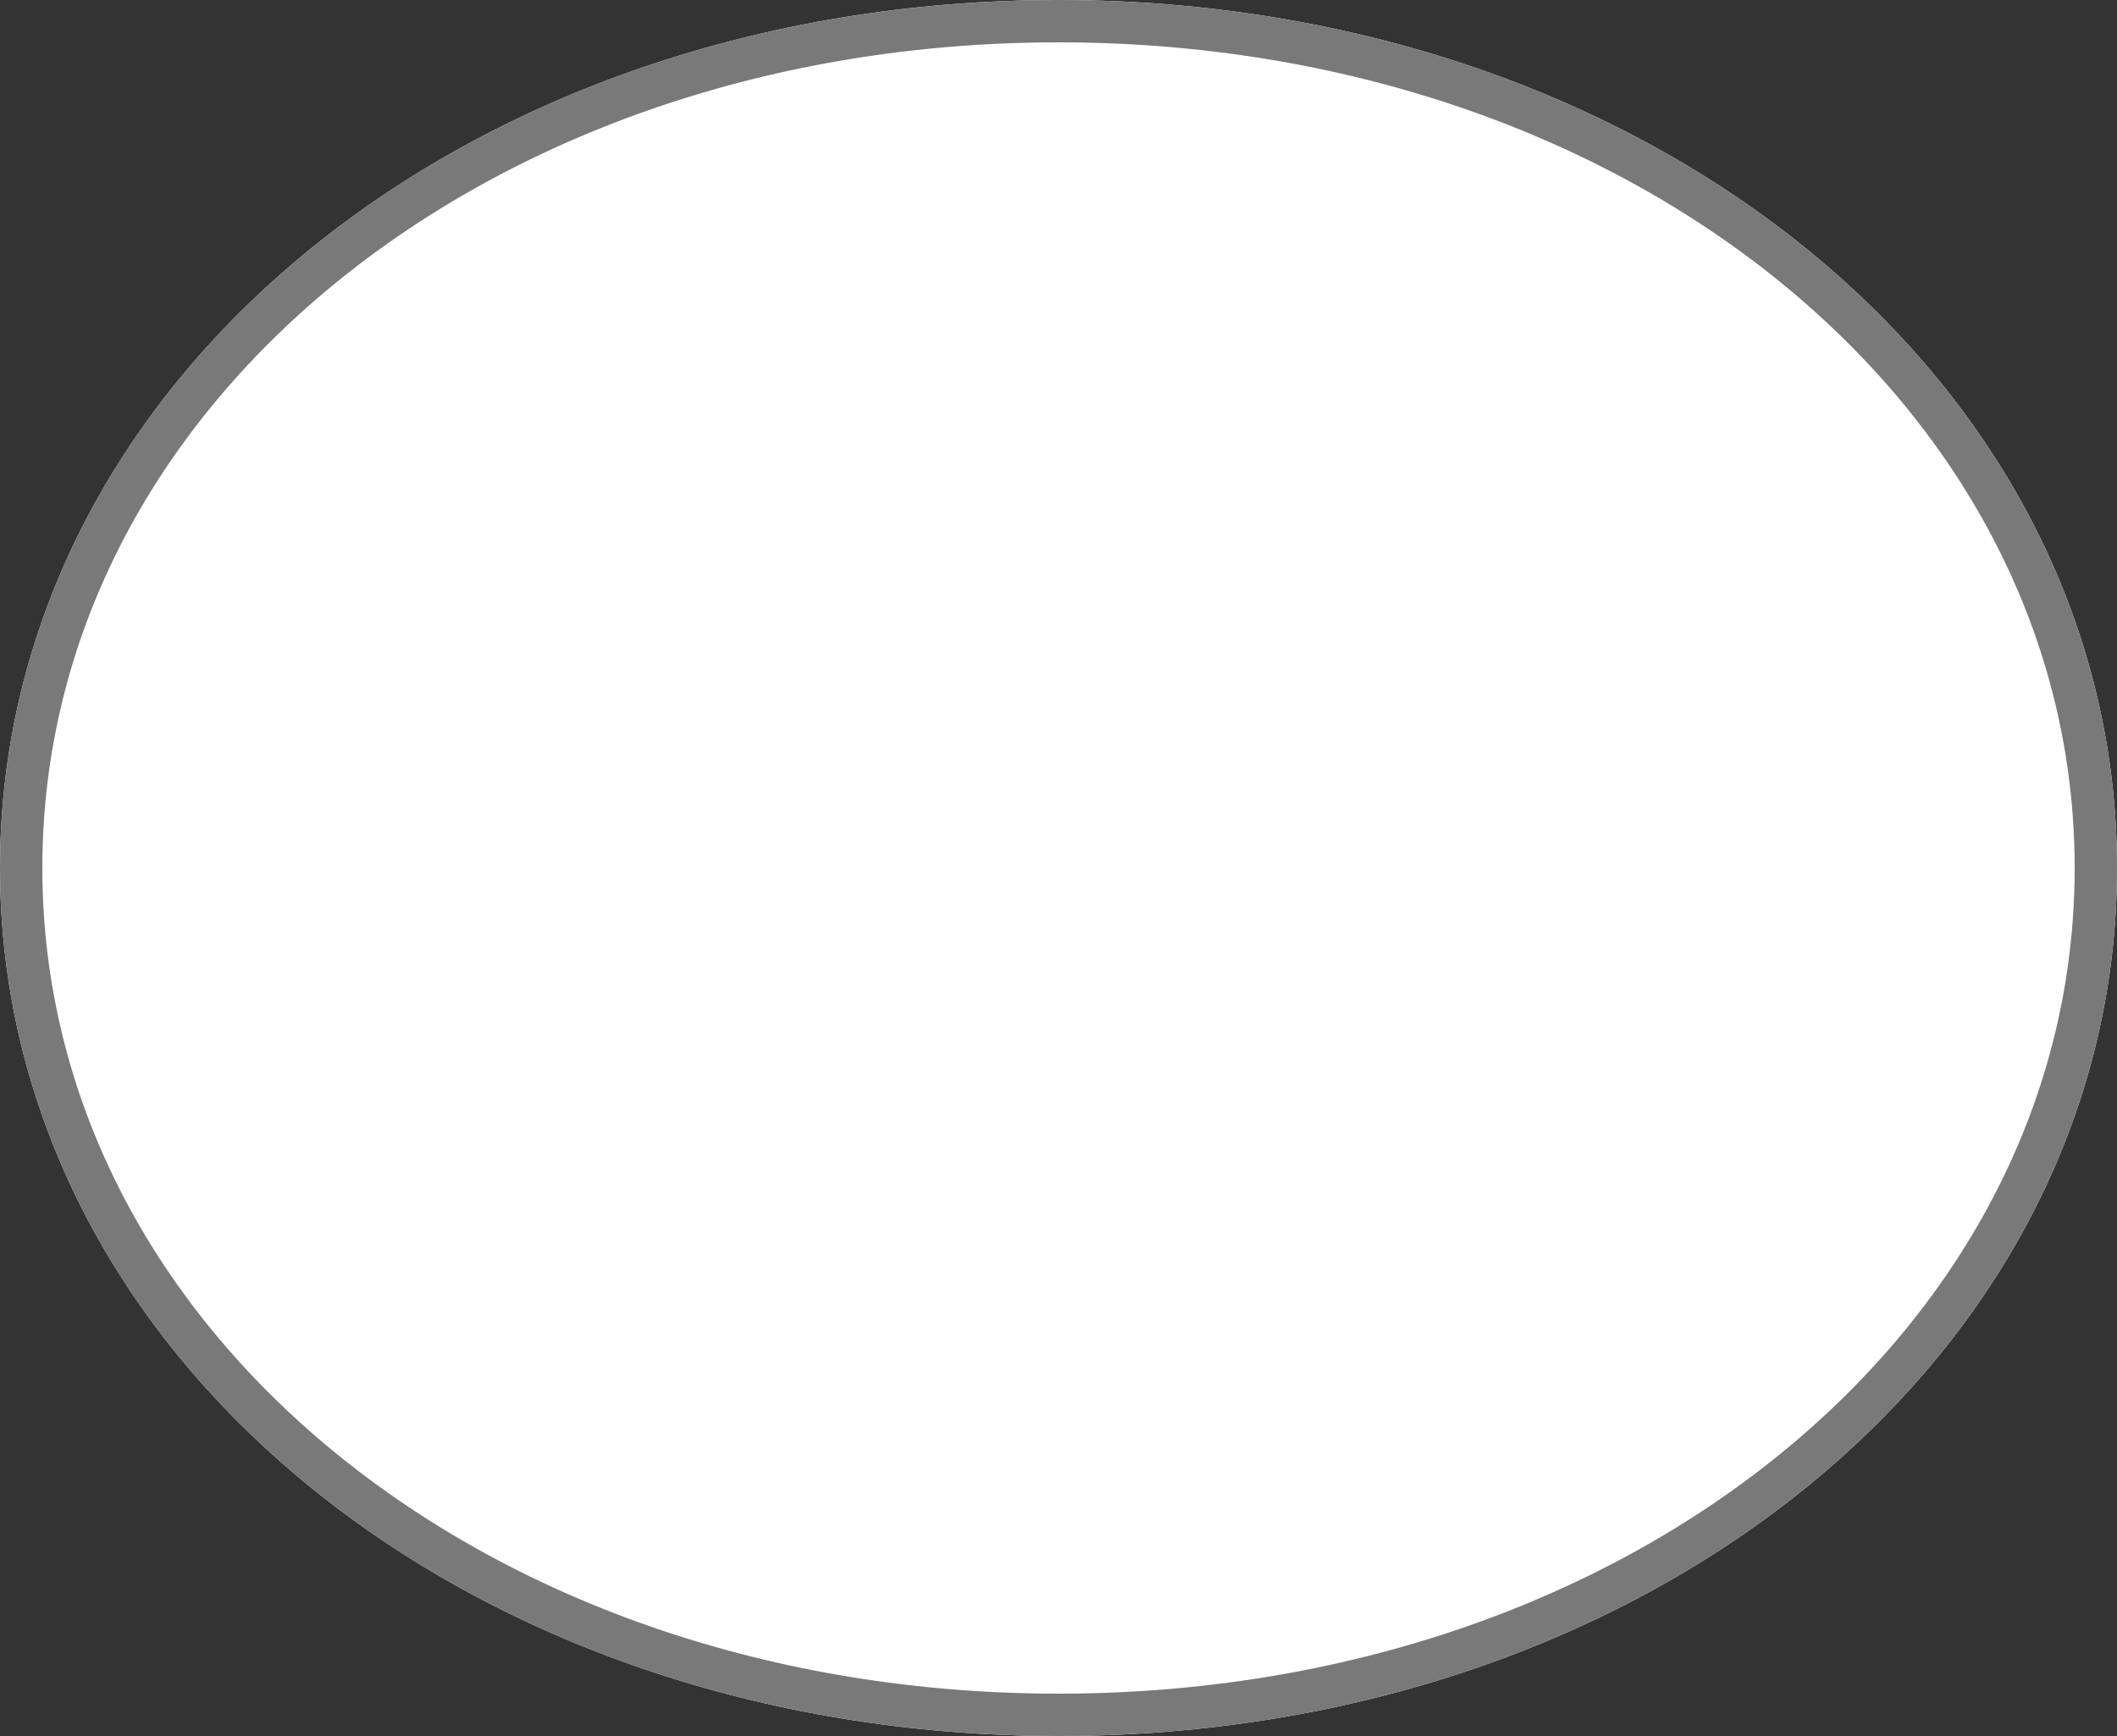 ﻿<?xml version="1.0" encoding="utf-8"?>
<svg version="1.1" xmlns:xlink="http://www.w3.org/1999/xlink" width="50px" height="41px" xmlns="http://www.w3.org/2000/svg">
  <rect width="100%" height="100%" fill="#333333" stroke="none"/>
  <g transform="matrix(1 0 0 1 -1572 -16 )">
    <path d="M 1597 16  C 1611 16  1622 25.02  1622 36.5  C 1622 47.98  1611 57  1597 57  C 1583 57  1572 47.98  1572 36.5  C 1572 25.02  1583 16  1597 16  Z " fill-rule="nonzero" fill="#ffffff" stroke="none" />
    <path d="M 1597 16.5  C 1610.72 16.5  1621.5 25.3  1621.5 36.5  C 1621.5 47.7  1610.72 56.5  1597 56.5  C 1583.28 56.5  1572.5 47.7  1572.5 36.5  C 1572.5 25.3  1583.28 16.5  1597 16.5  Z " stroke-width="1" stroke="#797979" fill="none" />
  </g>
</svg>